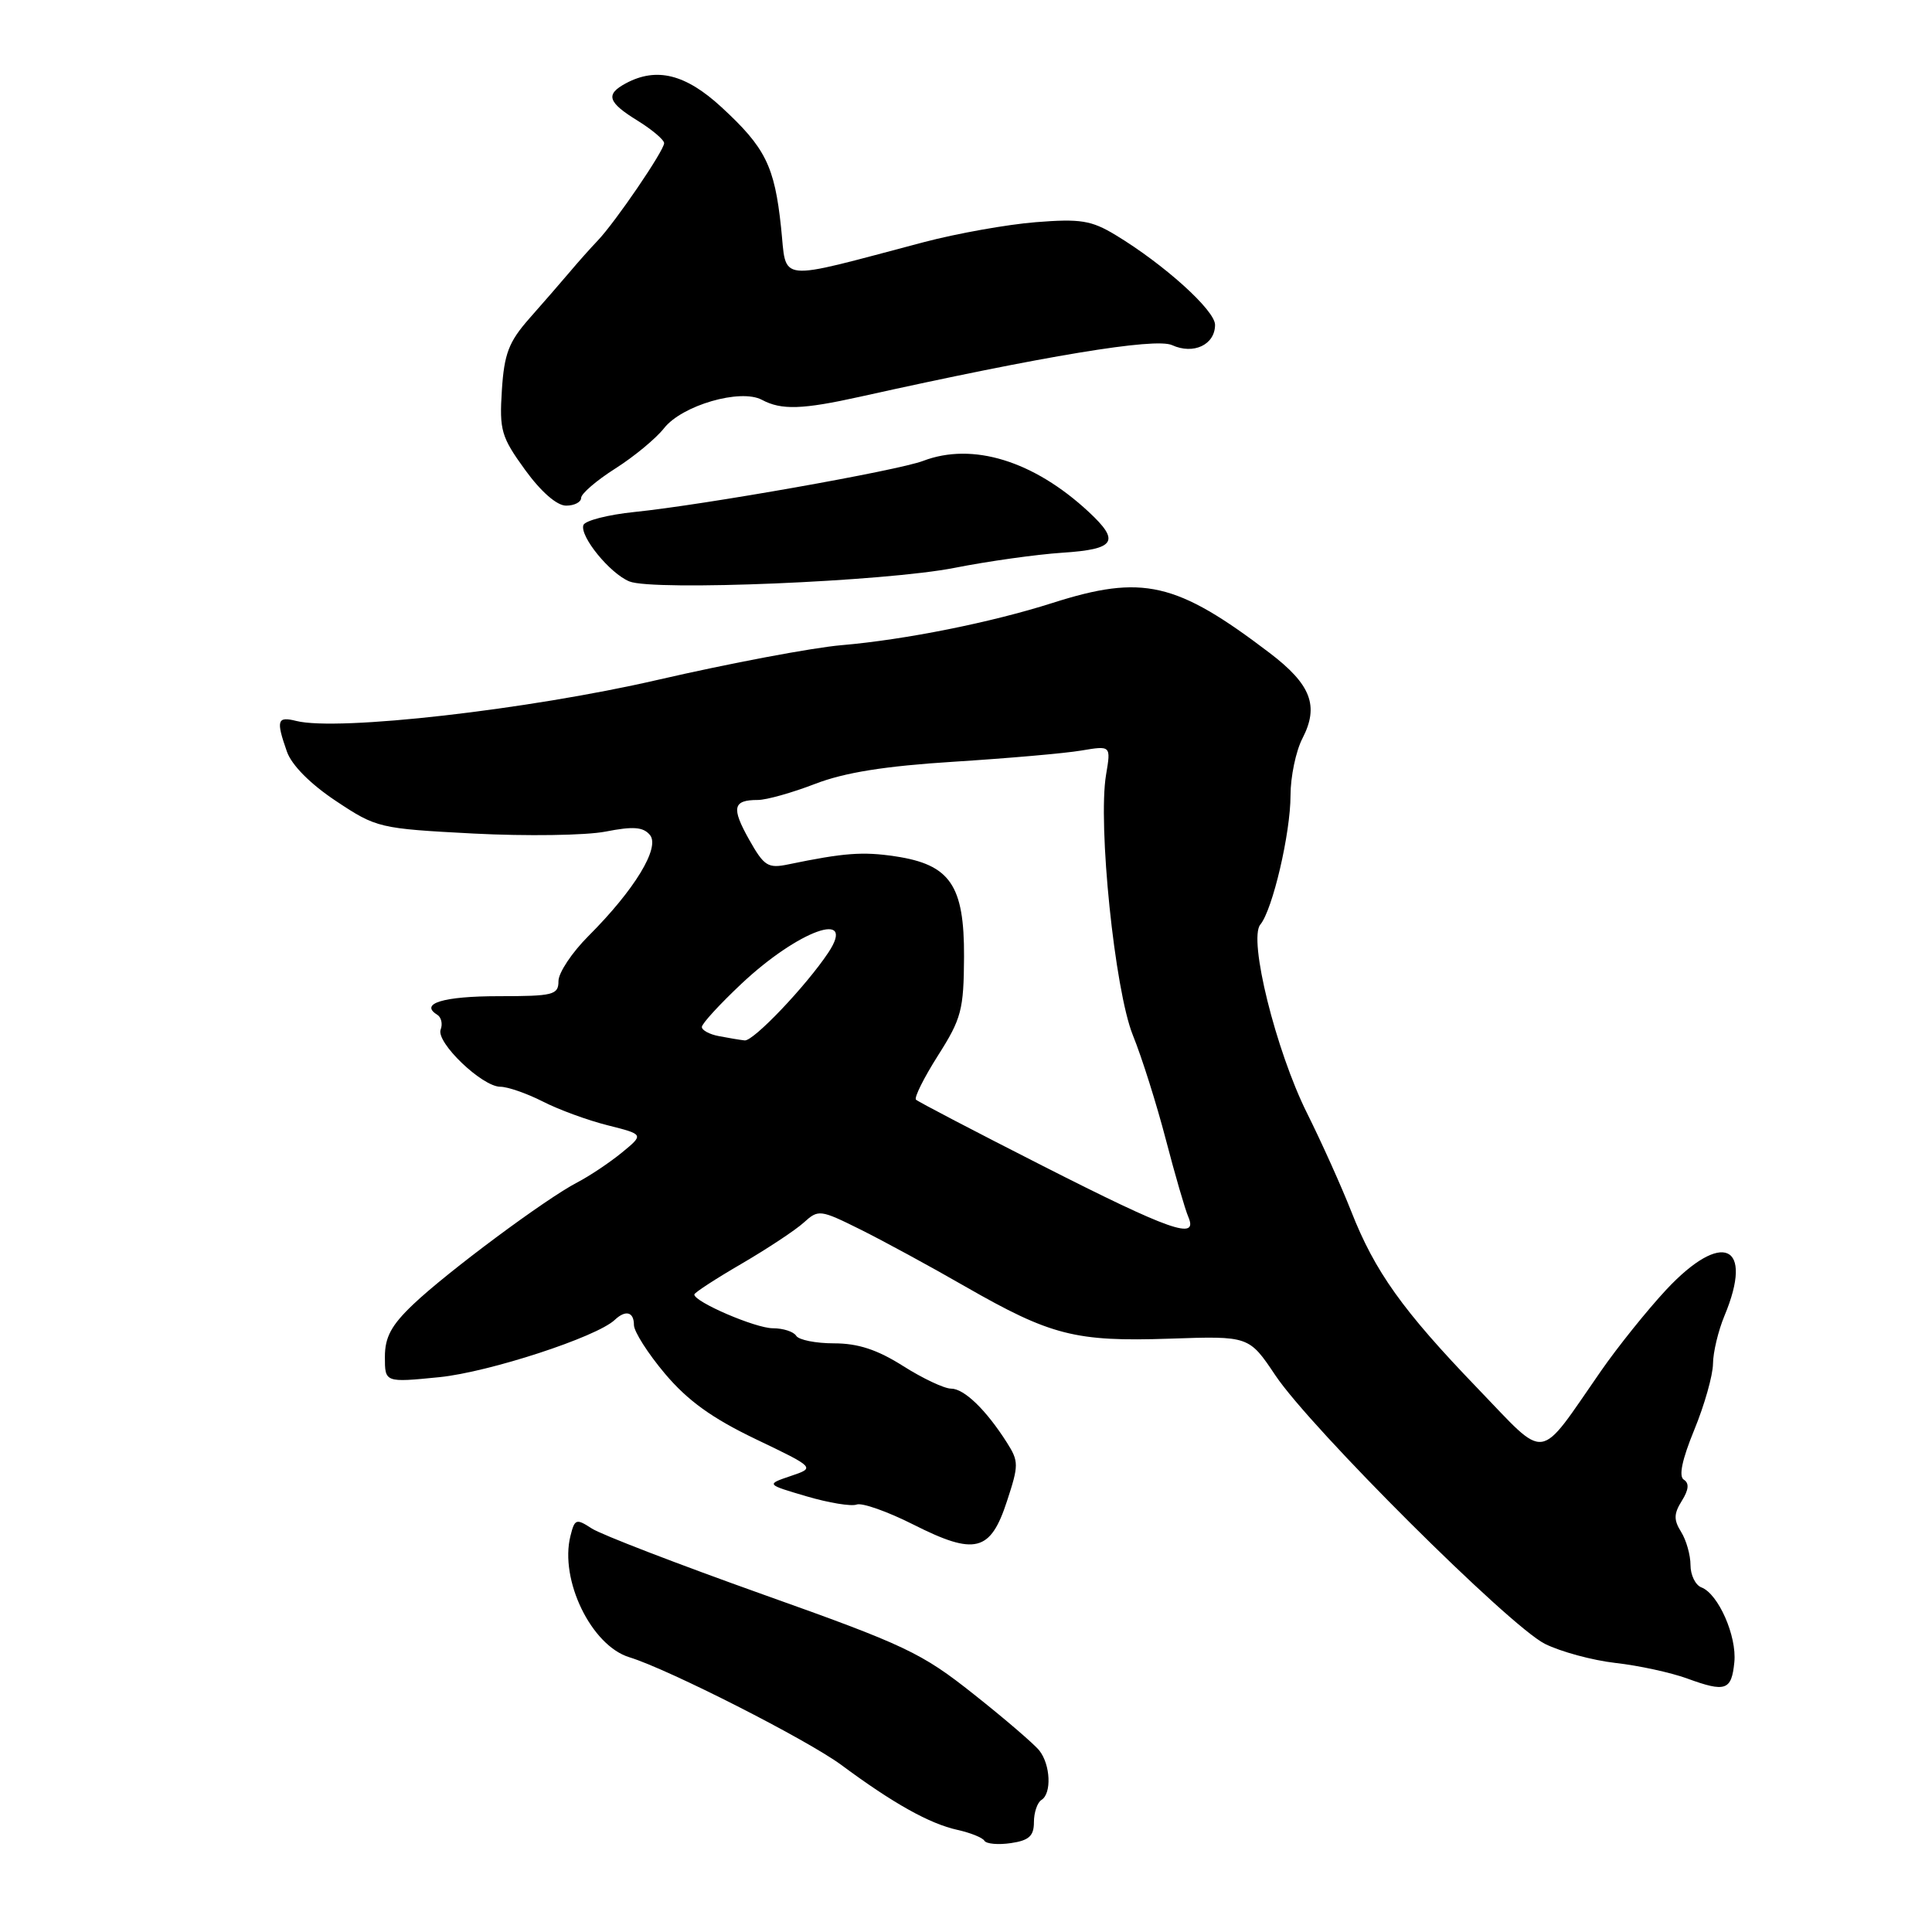 <?xml version="1.0" encoding="UTF-8" standalone="no"?>
<!DOCTYPE svg PUBLIC "-//W3C//DTD SVG 1.1//EN" "http://www.w3.org/Graphics/SVG/1.1/DTD/svg11.dtd" >
<svg xmlns="http://www.w3.org/2000/svg" xmlns:xlink="http://www.w3.org/1999/xlink" version="1.1" viewBox="0 0 256 256">
 <g >
 <path fill="currentColor"
d=" M 137.00 241.45 C 137.00 240.17 137.45 238.84 138.00 238.50 C 139.37 237.65 139.20 233.84 137.72 231.96 C 137.05 231.11 133.14 227.75 129.02 224.49 C 122.12 219.01 119.98 217.99 101.09 211.27 C 89.84 207.26 79.63 203.33 78.41 202.53 C 76.35 201.19 76.15 201.26 75.59 203.51 C 74.12 209.35 78.36 218.07 83.41 219.60 C 88.58 221.18 106.97 230.53 111.50 233.88 C 118.35 238.96 123.18 241.66 126.87 242.47 C 128.58 242.85 130.19 243.49 130.44 243.91 C 130.70 244.33 132.28 244.47 133.96 244.22 C 136.35 243.87 137.00 243.27 137.00 241.45 Z  M 229.81 220.24 C 230.15 216.79 227.69 211.20 225.45 210.34 C 224.65 210.04 224.00 208.70 224.00 207.38 C 224.00 206.06 223.44 204.08 222.76 202.99 C 221.76 201.39 221.78 200.58 222.85 198.87 C 223.77 197.40 223.85 196.53 223.12 196.07 C 222.41 195.64 222.88 193.41 224.50 189.46 C 225.85 186.18 226.96 182.25 226.98 180.72 C 226.99 179.19 227.68 176.32 228.50 174.35 C 232.46 164.86 228.19 162.96 220.77 170.91 C 218.25 173.62 214.37 178.45 212.14 181.66 C 203.63 193.90 205.17 193.69 195.76 183.93 C 185.86 173.65 182.17 168.48 179.04 160.50 C 177.74 157.20 175.11 151.35 173.19 147.50 C 169.06 139.22 165.39 124.44 167.00 122.51 C 168.63 120.54 171.00 110.40 171.00 105.40 C 171.00 102.93 171.71 99.52 172.58 97.84 C 174.81 93.53 173.72 90.70 168.25 86.53 C 155.87 77.11 151.41 76.08 139.44 79.90 C 131.35 82.48 119.93 84.77 111.50 85.49 C 107.65 85.82 96.68 87.89 87.13 90.09 C 69.95 94.05 44.76 96.91 39.26 95.53 C 36.72 94.89 36.56 95.44 38.02 99.60 C 38.65 101.39 41.13 103.89 44.52 106.14 C 49.89 109.71 50.23 109.79 62.75 110.45 C 69.76 110.81 77.63 110.70 80.24 110.19 C 83.91 109.47 85.23 109.57 86.12 110.64 C 87.50 112.30 84.08 117.92 77.96 124.04 C 75.78 126.22 74.00 128.90 74.00 130.00 C 74.00 131.83 73.33 132.00 66.06 132.00 C 58.75 132.00 55.53 132.98 57.94 134.46 C 58.47 134.79 58.68 135.67 58.39 136.42 C 57.74 138.11 63.87 143.99 66.29 144.00 C 67.27 144.00 69.80 144.88 71.91 145.95 C 74.01 147.03 77.89 148.45 80.53 149.11 C 85.33 150.32 85.33 150.32 82.42 152.71 C 80.81 154.03 78.15 155.81 76.50 156.67 C 72.30 158.85 59.24 168.56 54.75 172.84 C 51.85 175.60 51.00 177.18 51.00 179.80 C 51.00 183.20 51.00 183.20 58.24 182.48 C 64.82 181.81 79.04 177.17 81.45 174.90 C 82.90 173.53 84.00 173.82 84.00 175.57 C 84.00 176.43 85.85 179.34 88.11 182.02 C 91.13 185.60 94.34 187.91 100.13 190.69 C 108.04 194.48 108.04 194.48 104.77 195.58 C 101.50 196.69 101.50 196.69 106.87 198.27 C 109.82 199.14 112.81 199.63 113.51 199.36 C 114.22 199.09 117.59 200.28 121.02 202.01 C 129.20 206.14 131.24 205.63 133.43 198.91 C 135.00 194.14 135.00 193.64 133.42 191.15 C 130.66 186.81 127.76 184.00 126.02 184.00 C 125.13 184.00 122.26 182.65 119.66 181.00 C 116.25 178.84 113.70 178.00 110.52 178.00 C 108.10 178.00 105.84 177.55 105.50 177.00 C 105.16 176.45 103.77 176.00 102.40 176.00 C 100.11 176.00 92.00 172.51 92.00 171.53 C 92.00 171.29 94.81 169.46 98.25 167.46 C 101.69 165.45 105.40 163.00 106.50 162.00 C 108.44 160.24 108.66 160.26 114.00 162.91 C 117.03 164.42 123.28 167.81 127.90 170.47 C 139.24 176.97 142.49 177.80 155.00 177.38 C 165.50 177.02 165.50 177.02 169.00 182.25 C 173.71 189.28 199.97 215.44 204.71 217.82 C 206.80 218.86 211.00 220.00 214.06 220.35 C 217.12 220.69 221.39 221.62 223.56 222.41 C 228.65 224.27 229.44 224.00 229.81 220.24 Z  M 126.50 75.24 C 130.90 74.37 137.31 73.47 140.75 73.24 C 147.81 72.78 148.47 71.74 144.25 67.82 C 136.97 61.06 128.88 58.57 122.32 61.07 C 118.97 62.35 93.22 66.91 84.08 67.84 C 80.55 68.20 77.50 68.99 77.30 69.58 C 76.81 71.07 80.81 75.98 83.39 77.04 C 86.54 78.34 117.32 77.06 126.50 75.24 Z  M 77.00 65.98 C 77.00 65.42 79.03 63.67 81.52 62.09 C 84.00 60.52 86.91 58.11 87.99 56.74 C 90.38 53.70 98.12 51.46 100.96 52.98 C 103.54 54.36 106.31 54.27 114.00 52.56 C 138.35 47.15 153.08 44.72 155.30 45.73 C 158.15 47.03 161.00 45.68 161.00 43.04 C 161.00 41.12 154.24 35.02 147.80 31.13 C 144.60 29.20 143.15 28.97 137.24 29.44 C 133.47 29.74 126.81 30.93 122.44 32.08 C 102.50 37.34 104.29 37.52 103.49 30.10 C 102.63 22.00 101.42 19.56 95.60 14.20 C 90.85 9.82 87.00 8.86 82.93 11.04 C 80.19 12.51 80.51 13.54 84.50 16.00 C 86.42 17.19 88.00 18.53 88.00 18.97 C 88.00 19.95 81.54 29.43 79.20 31.88 C 78.26 32.86 76.58 34.75 75.46 36.08 C 74.33 37.41 71.94 40.17 70.14 42.20 C 67.42 45.29 66.81 46.86 66.50 51.71 C 66.16 57.02 66.42 57.90 69.57 62.25 C 71.69 65.17 73.79 67.00 75.01 67.00 C 76.10 67.00 77.00 66.54 77.00 65.98 Z  M 138.18 154.49 C 129.21 149.93 121.64 145.98 121.37 145.71 C 121.11 145.44 122.42 142.81 124.29 139.86 C 127.40 134.97 127.70 133.82 127.74 126.77 C 127.78 117.30 125.90 114.56 118.64 113.47 C 114.31 112.82 111.83 113.01 104.48 114.53 C 101.75 115.10 101.25 114.78 99.25 111.23 C 96.89 107.02 97.11 106.00 100.42 106.00 C 101.56 106.00 104.97 105.04 108.00 103.87 C 111.93 102.36 117.20 101.51 126.42 100.93 C 133.53 100.48 141.12 99.82 143.28 99.45 C 147.21 98.79 147.21 98.79 146.56 102.65 C 145.45 109.24 147.70 131.19 150.11 137.17 C 151.30 140.10 153.26 146.32 154.48 151.00 C 155.70 155.68 157.04 160.29 157.46 161.25 C 158.81 164.39 155.09 163.08 138.18 154.49 Z  M 95.25 137.29 C 94.01 137.06 93.00 136.51 93.00 136.08 C 93.00 135.64 95.36 133.07 98.25 130.35 C 105.79 123.26 113.58 120.46 109.76 126.22 C 106.81 130.65 99.82 138.00 98.67 137.86 C 98.02 137.79 96.49 137.53 95.25 137.29 Z "/>
</g>
</svg>